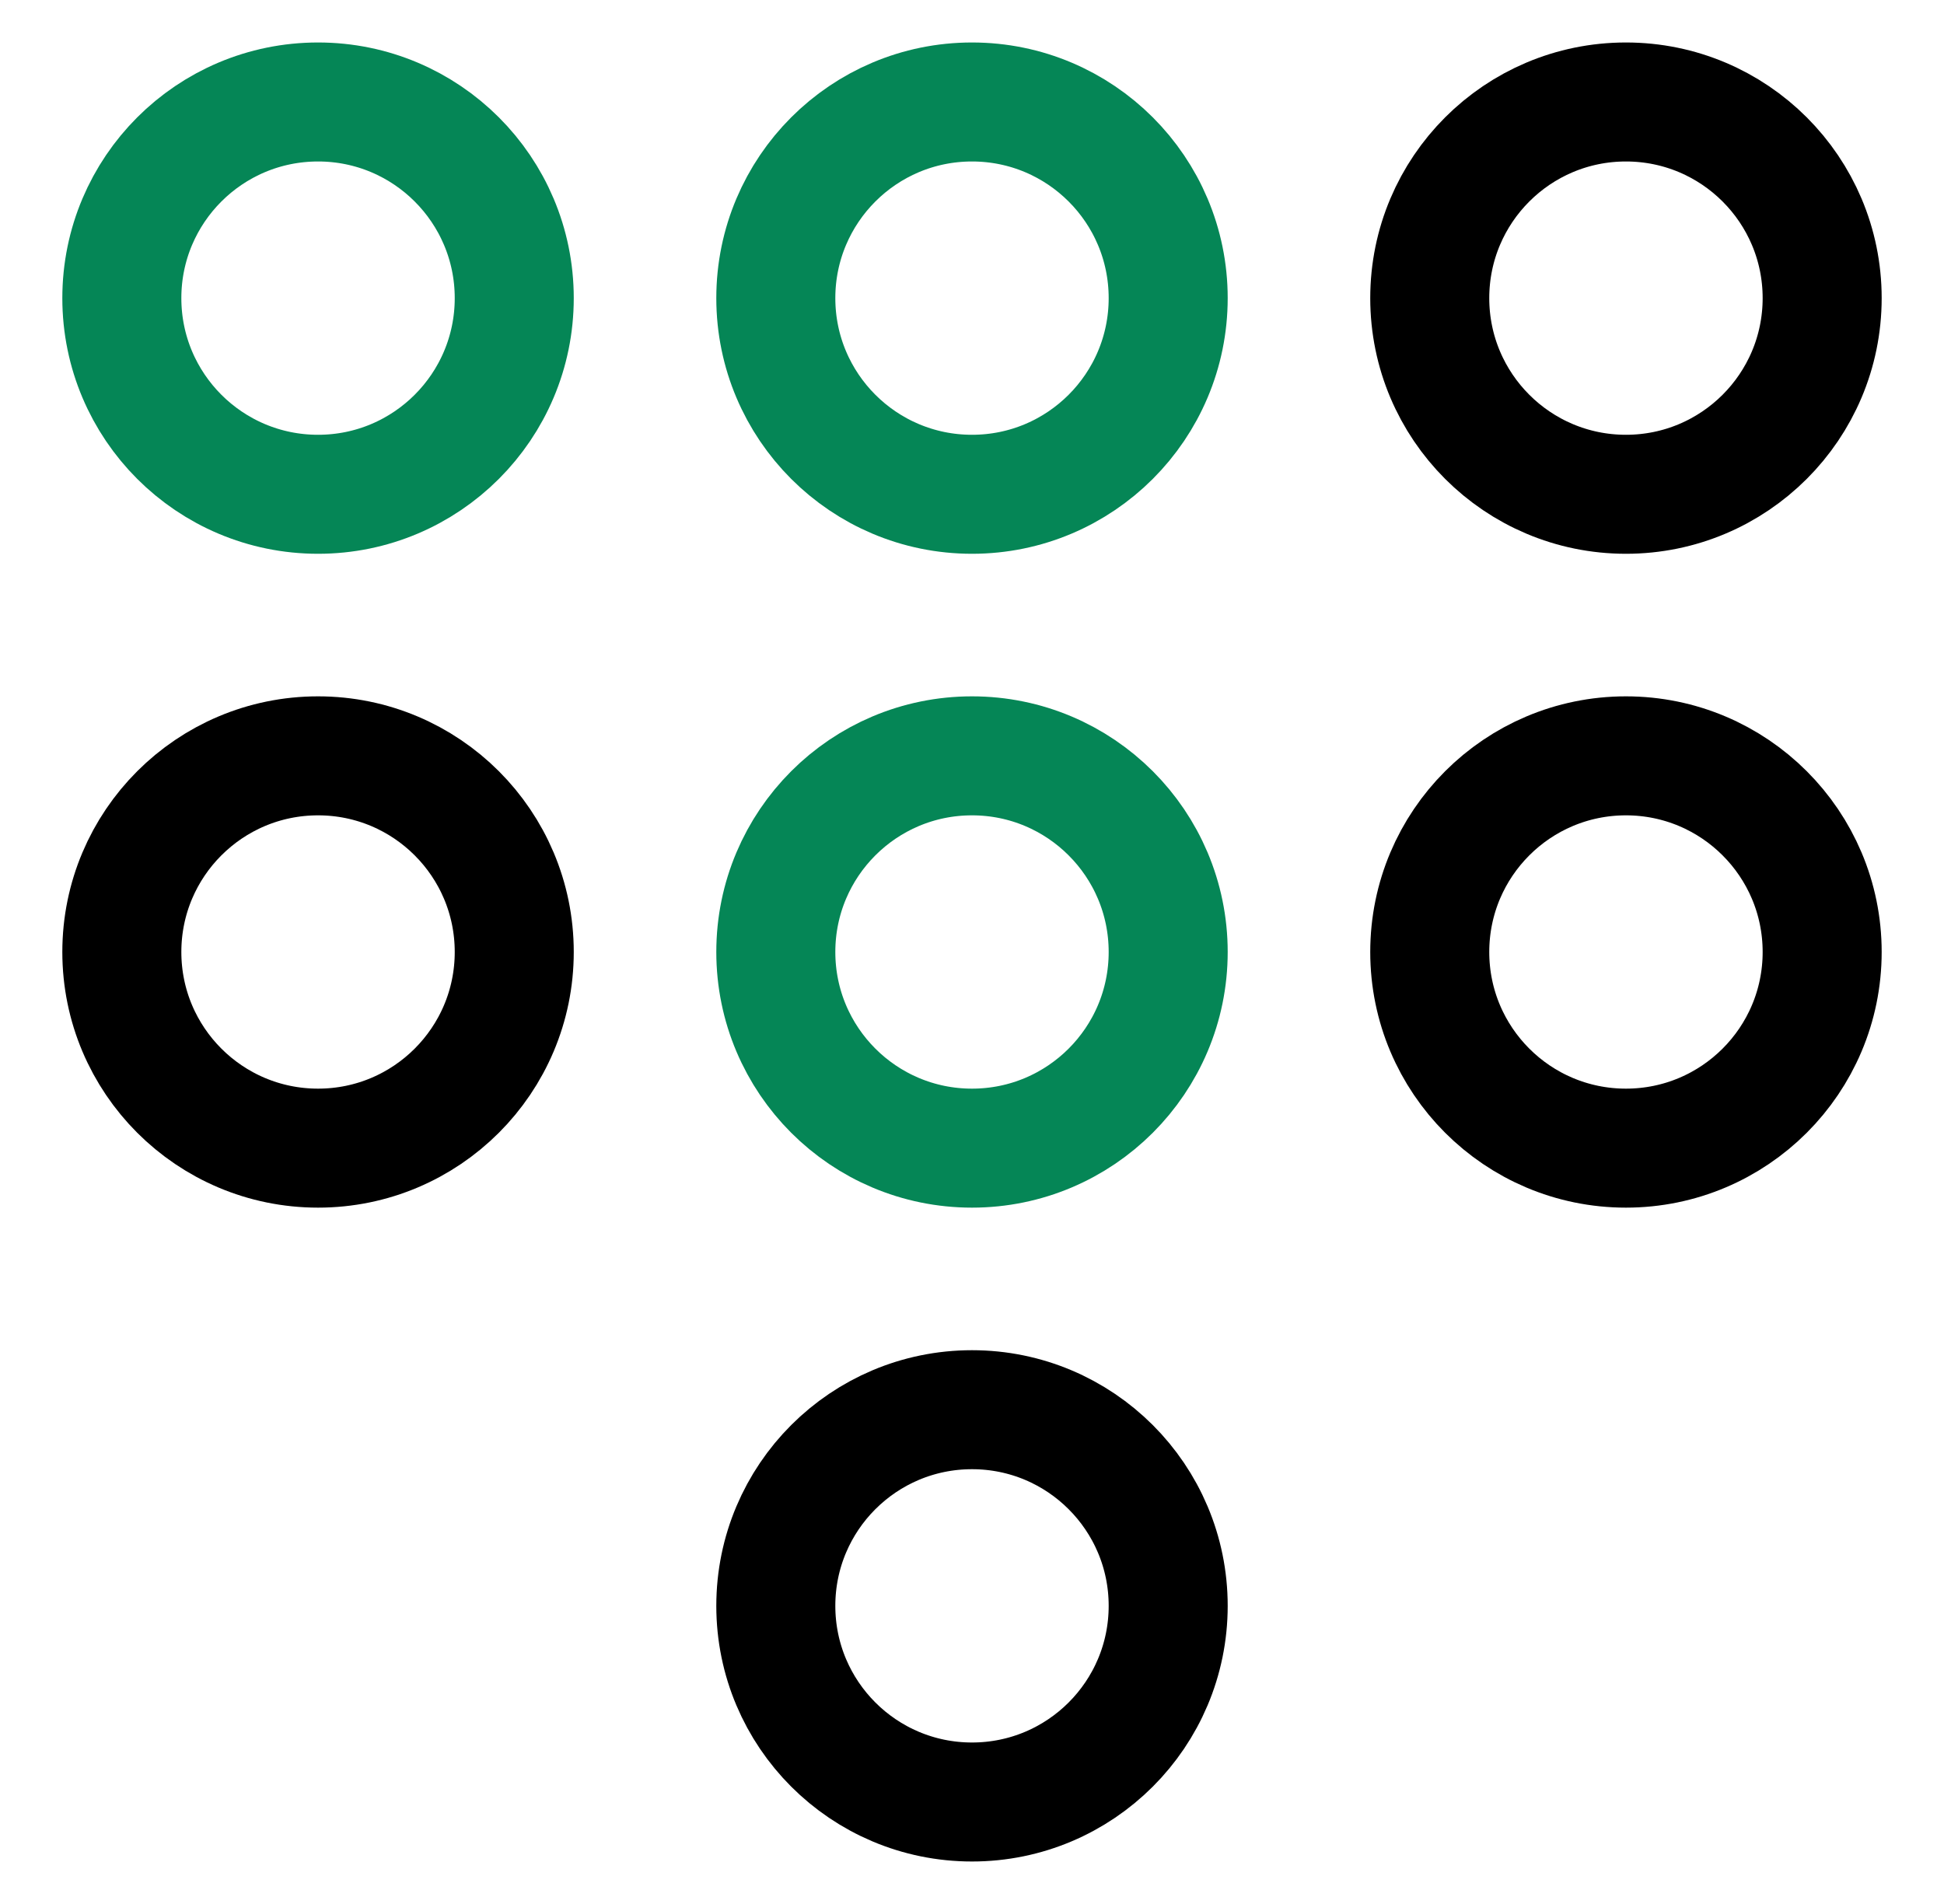 <svg width="49" height="48" viewBox="0 0 49 48" fill="none" xmlns="http://www.w3.org/2000/svg">
<path d="M8.017 12.461C10.748 12.461 12.962 10.247 12.962 7.516C12.962 4.785 10.748 2.571 8.017 2.571C5.285 2.571 3.071 4.785 3.071 7.516C3.071 10.247 5.285 12.461 8.017 12.461Z" stroke="#058656" stroke-width="3" stroke-linecap="round" stroke-linejoin="round"/>
<path d="M8.017 28.945C10.748 28.945 12.962 26.731 12.962 24C12.962 21.269 10.748 19.055 8.017 19.055C5.285 19.055 3.071 21.269 3.071 24C3.071 26.731 5.285 28.945 8.017 28.945Z" stroke="black" stroke-width="3" stroke-linecap="round" stroke-linejoin="round"/>
<path d="M24.5 12.461C27.231 12.461 29.445 10.247 29.445 7.516C29.445 4.785 27.231 2.571 24.5 2.571C21.769 2.571 19.555 4.785 19.555 7.516C19.555 10.247 21.769 12.461 24.5 12.461Z" stroke="#058656" stroke-width="3" stroke-linecap="round" stroke-linejoin="round"/>
<path d="M24.5 28.945C27.231 28.945 29.445 26.731 29.445 24C29.445 21.269 27.231 19.055 24.5 19.055C21.769 19.055 19.555 21.269 19.555 24C19.555 26.731 21.769 28.945 24.5 28.945Z" stroke="#058656" stroke-width="3" stroke-linecap="round" stroke-linejoin="round"/>
<path d="M24.5 45.429C27.231 45.429 29.445 43.215 29.445 40.484C29.445 37.752 27.231 35.539 24.5 35.539C21.769 35.539 19.555 37.752 19.555 40.484C19.555 43.215 21.769 45.429 24.5 45.429Z" stroke="black" stroke-width="3" stroke-linecap="round" stroke-linejoin="round"/>
<path d="M40.983 12.461C43.714 12.461 45.929 10.247 45.929 7.516C45.929 4.785 43.714 2.571 40.983 2.571C38.252 2.571 36.038 4.785 36.038 7.516C36.038 10.247 38.252 12.461 40.983 12.461Z" stroke="black" stroke-width="3" stroke-linecap="round" stroke-linejoin="round"/>
<path d="M40.983 28.945C43.714 28.945 45.929 26.731 45.929 24C45.929 21.269 43.714 19.055 40.983 19.055C38.252 19.055 36.038 21.269 36.038 24C36.038 26.731 38.252 28.945 40.983 28.945Z" stroke="black" stroke-width="3" stroke-linecap="round" stroke-linejoin="round"/>
</svg>

